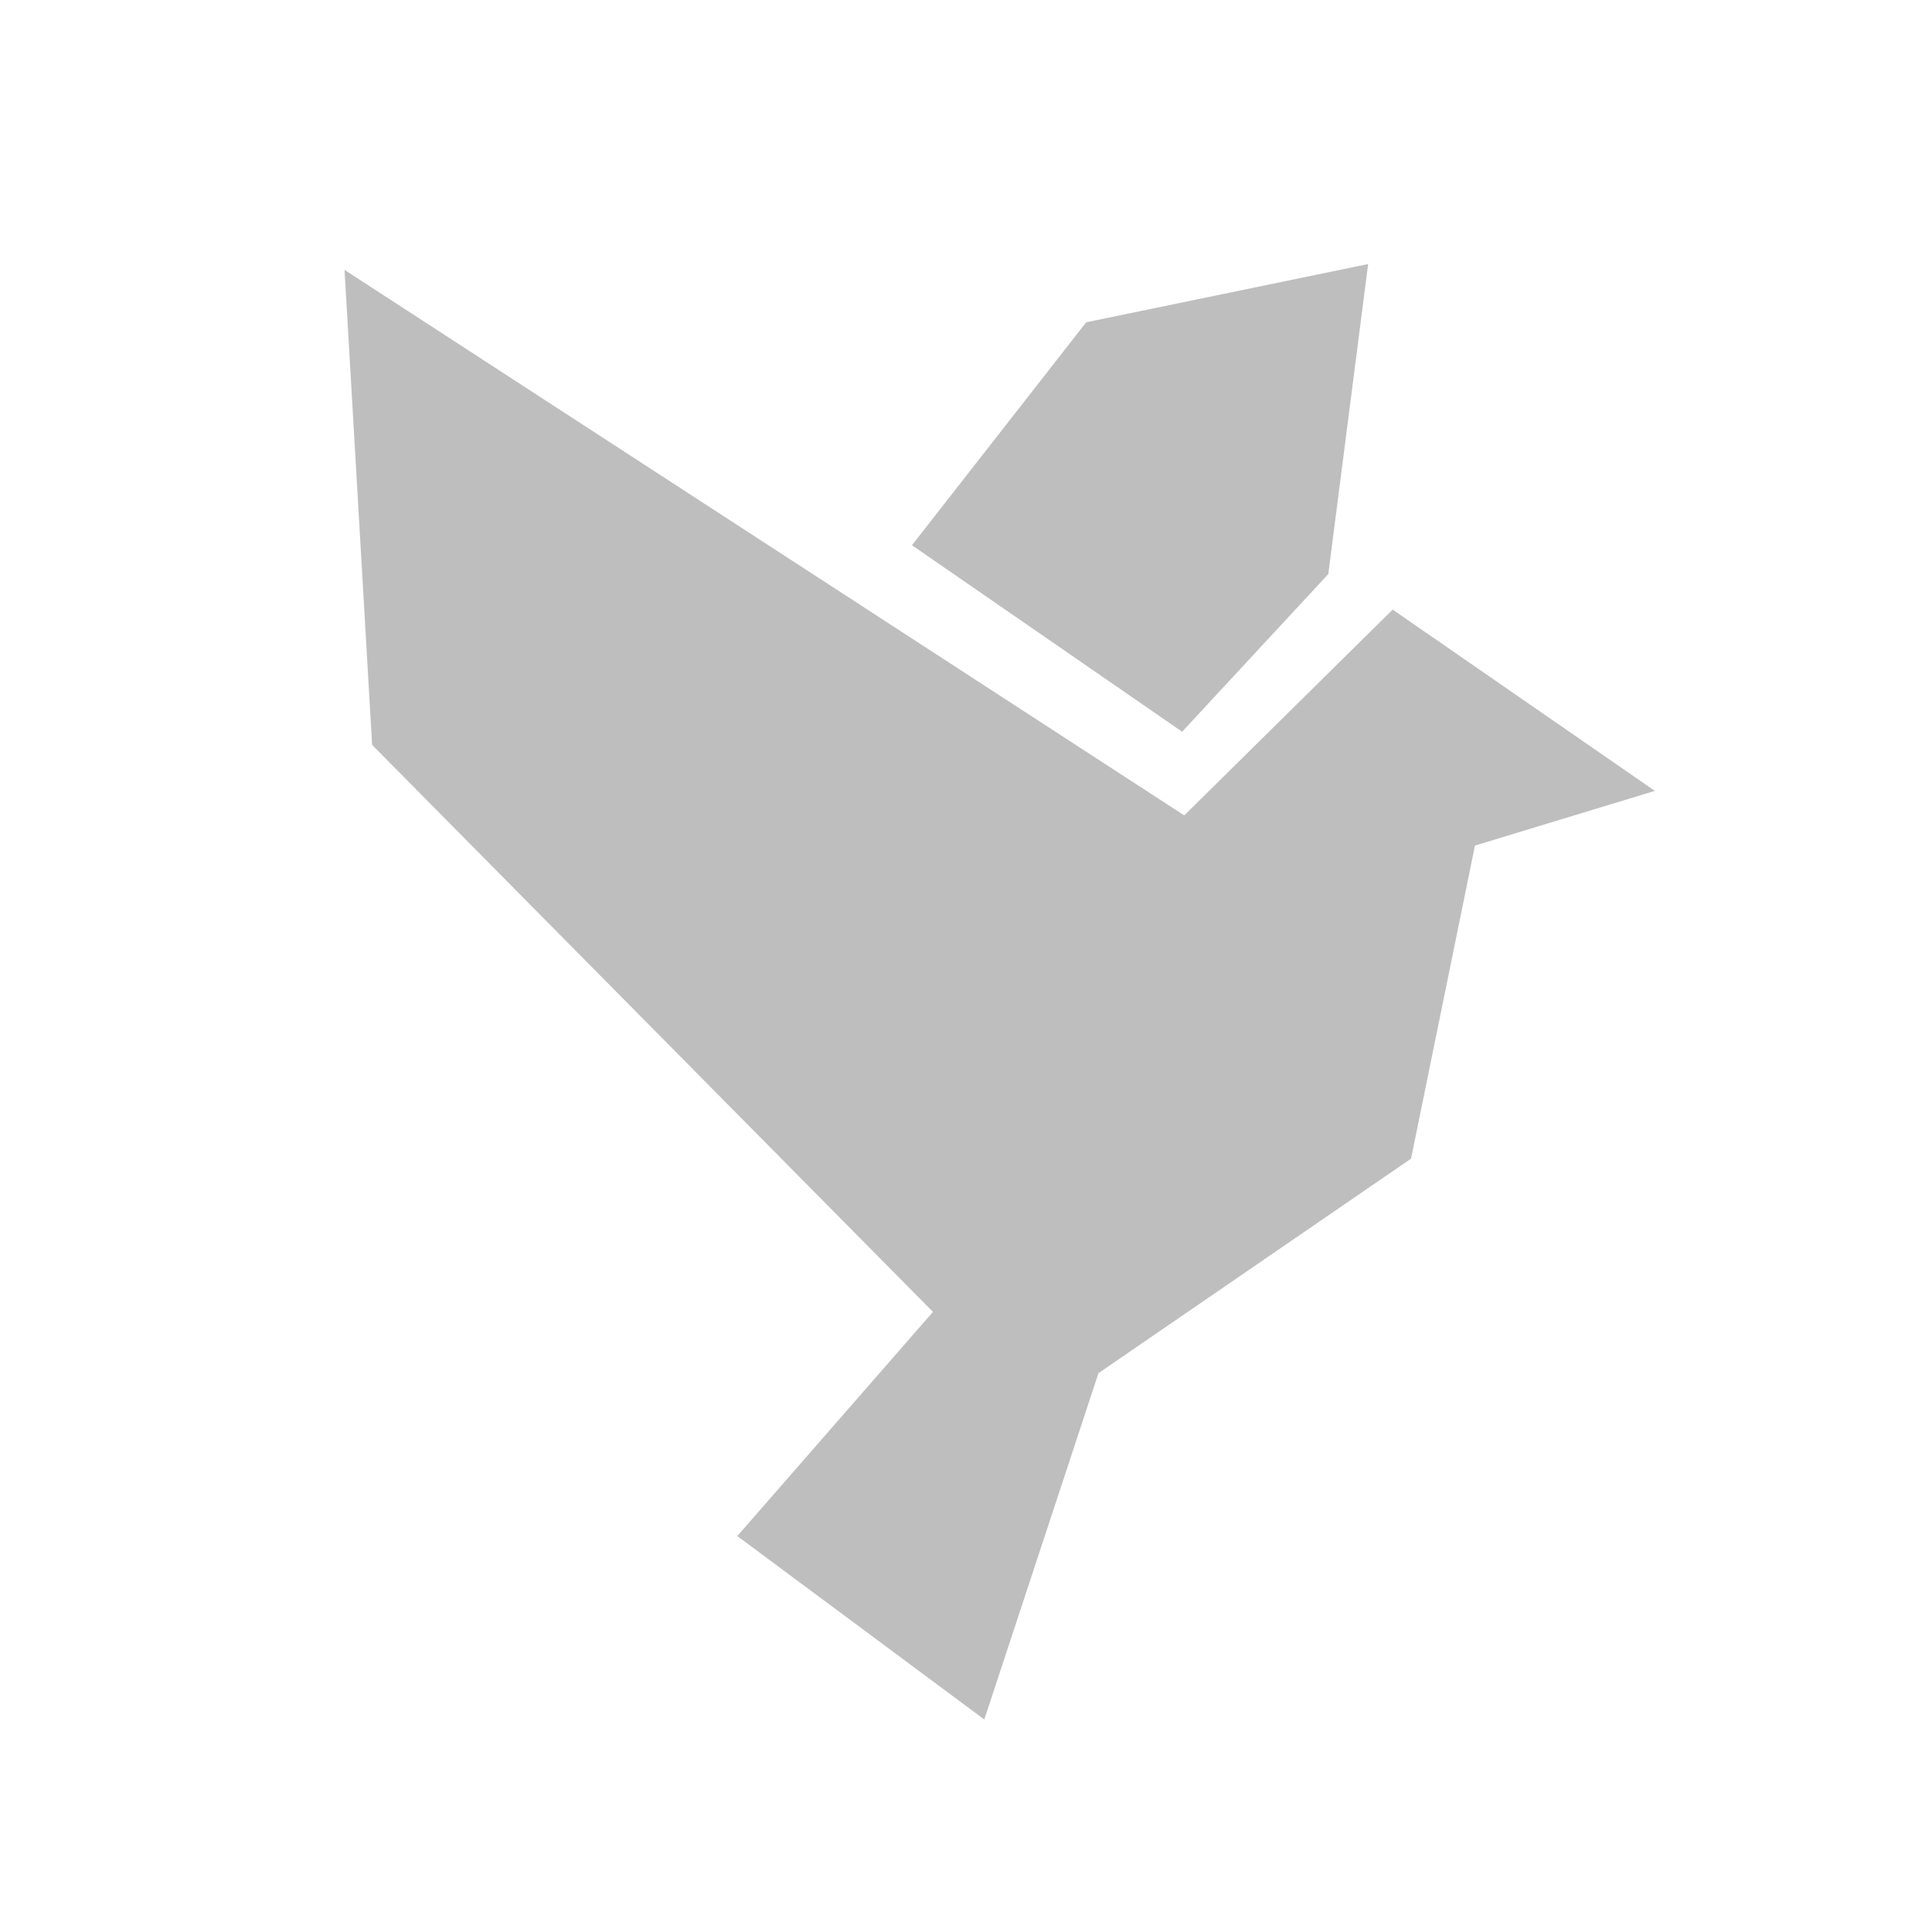<?xml version="1.0" encoding="utf-8"?>
<svg x="0px" y="0px" viewBox="0 0 100 100" xmlns="http://www.w3.org/2000/svg">
  <g>
    <path d="M 17.833 13.969 L 19.261 38.556 L 48.29 67.903 L 38.162 79.506 L 50.947 89 L 56.856 71.075 L 73.036 59.971 L 76.343 43.767 L 85.654 40.936 L 72.084 31.553 L 61.297 42.205 Z" style="fill: rgb(190, 190, 190);"/>
    <path d="M 47.203 28.222 L 61.187 37.874 L 68.753 29.712 L 70.815 13.667 L 56.221 16.681 Z" style="fill: rgb(190, 190, 190);"/>
  </g>
</svg>